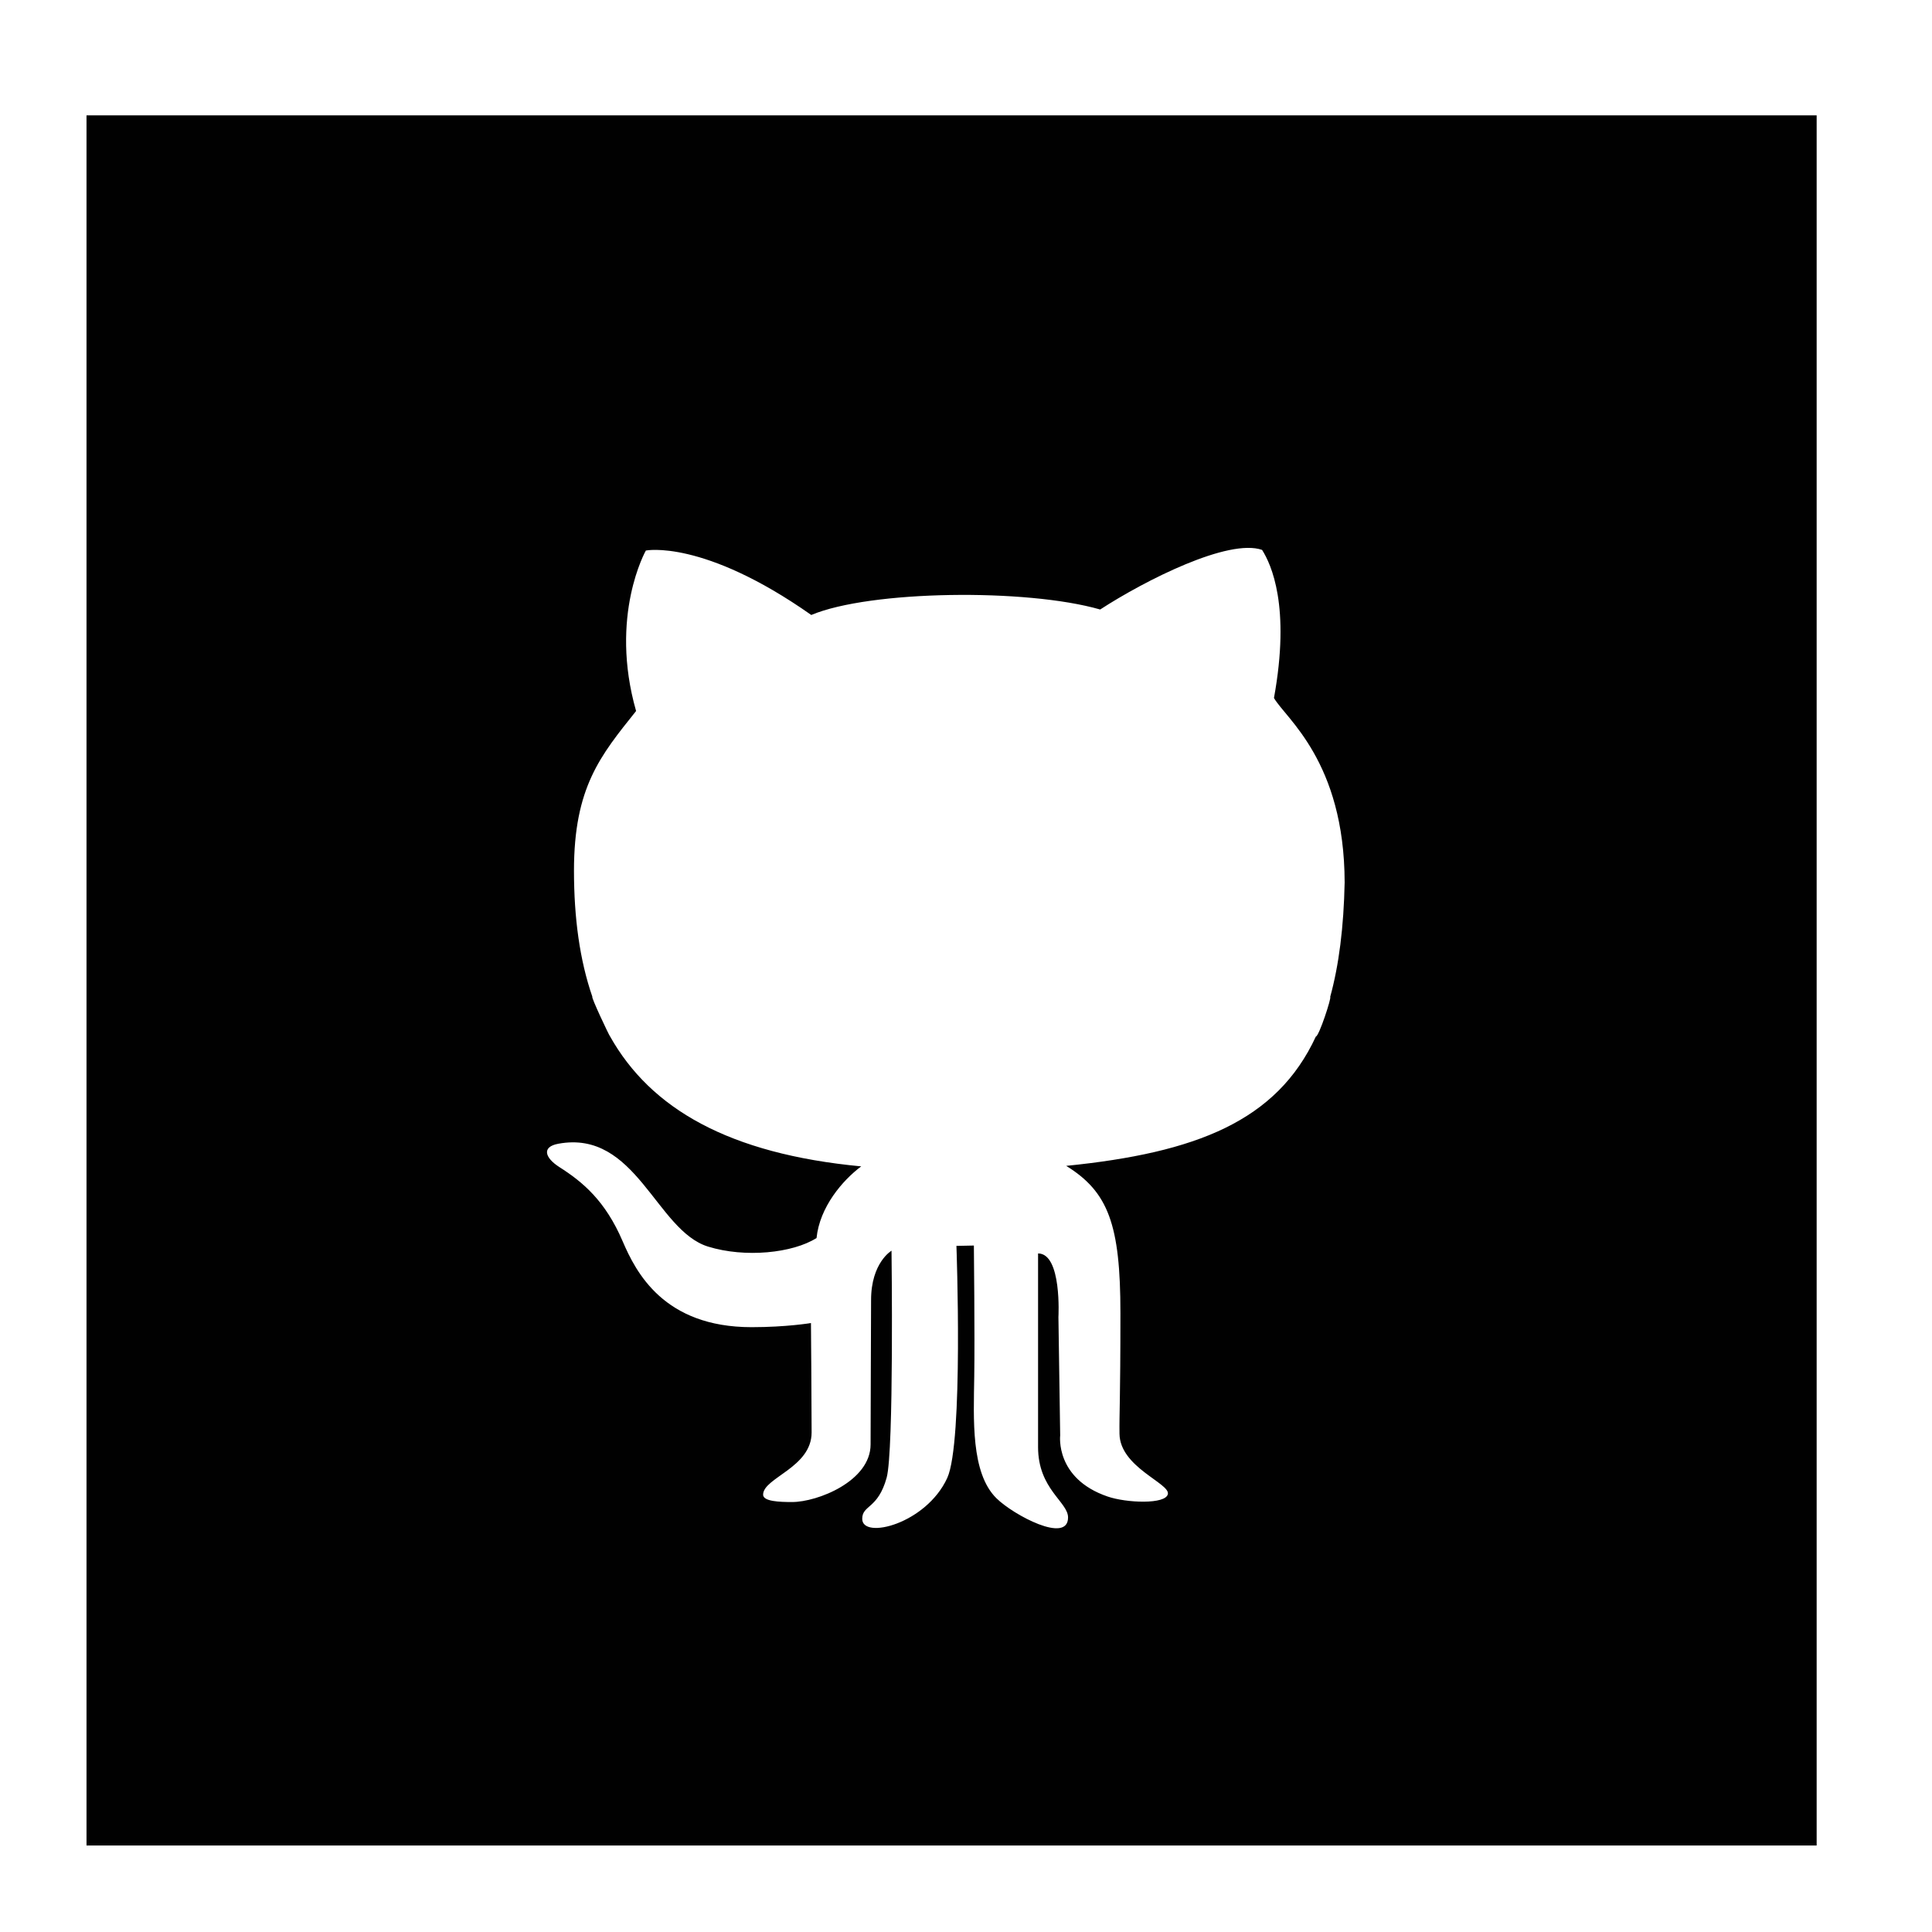 <?xml version="1.0" ?>
<!DOCTYPE svg  PUBLIC '-//W3C//DTD SVG 1.1//EN'  'http://www.w3.org/Graphics/SVG/1.1/DTD/svg11.dtd'>
<svg height="67px" id="Layer_1" style="enable-background:new 0 0 67 67;" version="1.1" viewBox="0 0 67 67" width="67px" xml:space="preserve" xmlns="http://www.w3.org/2000/svg" xmlns:xlink="http://www.w3.org/1999/xlink">
    <path d="M20.543,34.568c-0.054,0,0.592,1.367,0.61,1.367  c1.41,2.516,4.128,4.08,8.713,4.514c-0.654,0.488-1.44,1.414-1.549,2.484c-0.823,0.523-2.478,0.696-3.764,0.297  c-1.803-0.559-2.493-4.066-5.192-3.566c-0.584,0.107-0.468,0.486,0.037,0.809c0.823,0.523,1.597,1.178,2.194,2.571  c0.459,1.07,1.423,2.981,4.473,2.981c1.21,0,2.058-0.143,2.058-0.143s0.023,2.731,0.023,3.793c0,1.225-1.682,1.57-1.682,2.159  c0,0.233,0.557,0.255,1.004,0.255c0.884,0,2.723-0.725,2.723-1.998c0-1.011,0.017-4.41,0.017-5.006c0-1.3,0.709-1.712,0.709-1.712  s0.088,6.94-0.169,7.872c-0.302,1.094-0.847,0.939-0.847,1.427c0,0.726,2.214,0.179,2.948-1.416c0.567-1.239,0.319-8.05,0.319-8.05  l0.605-0.012c0,0,0.034,3.117,0.013,4.542c-0.021,1.476-0.123,3.342,0.769,4.222c0.586,0.579,2.484,1.594,2.484,0.666  c0-0.539-1.04-0.982-1.04-2.441v-6.715c0.831,0,0.706,2.208,0.706,2.208l0.061,4.103c0,0-0.184,1.494,1.645,2.119  c0.645,0.223,2.025,0.283,2.09-0.09c0.065-0.373-1.662-0.928-1.678-2.084c-0.01-0.707,0.032-1.119,0.032-4.187  c0-3.068-0.419-4.202-1.88-5.106c4.508-0.455,7.299-1.551,8.658-4.486c0.106,0.003,0.555-1.371,0.496-1.371  c0.305-1.108,0.47-2.419,0.502-3.971c-0.008-4.21-2.058-5.699-2.451-6.398c0.58-3.187-0.098-4.637-0.412-5.135  c-1.162-0.406-4.041,1.045-5.615,2.067c-2.564-0.737-7.986-0.666-10.019,0.19c-3.751-2.639-5.736-2.235-5.736-2.235  s-1.283,2.259-0.339,5.565c-1.234,1.546-2.154,2.64-2.154,5.539C19.906,31.83,20.102,33.292,20.543,34.568z M3,4h60v60H3V4z" style="fill-rule:evenodd;clip-rule:evenodd;fill:#010101;" />
</svg>